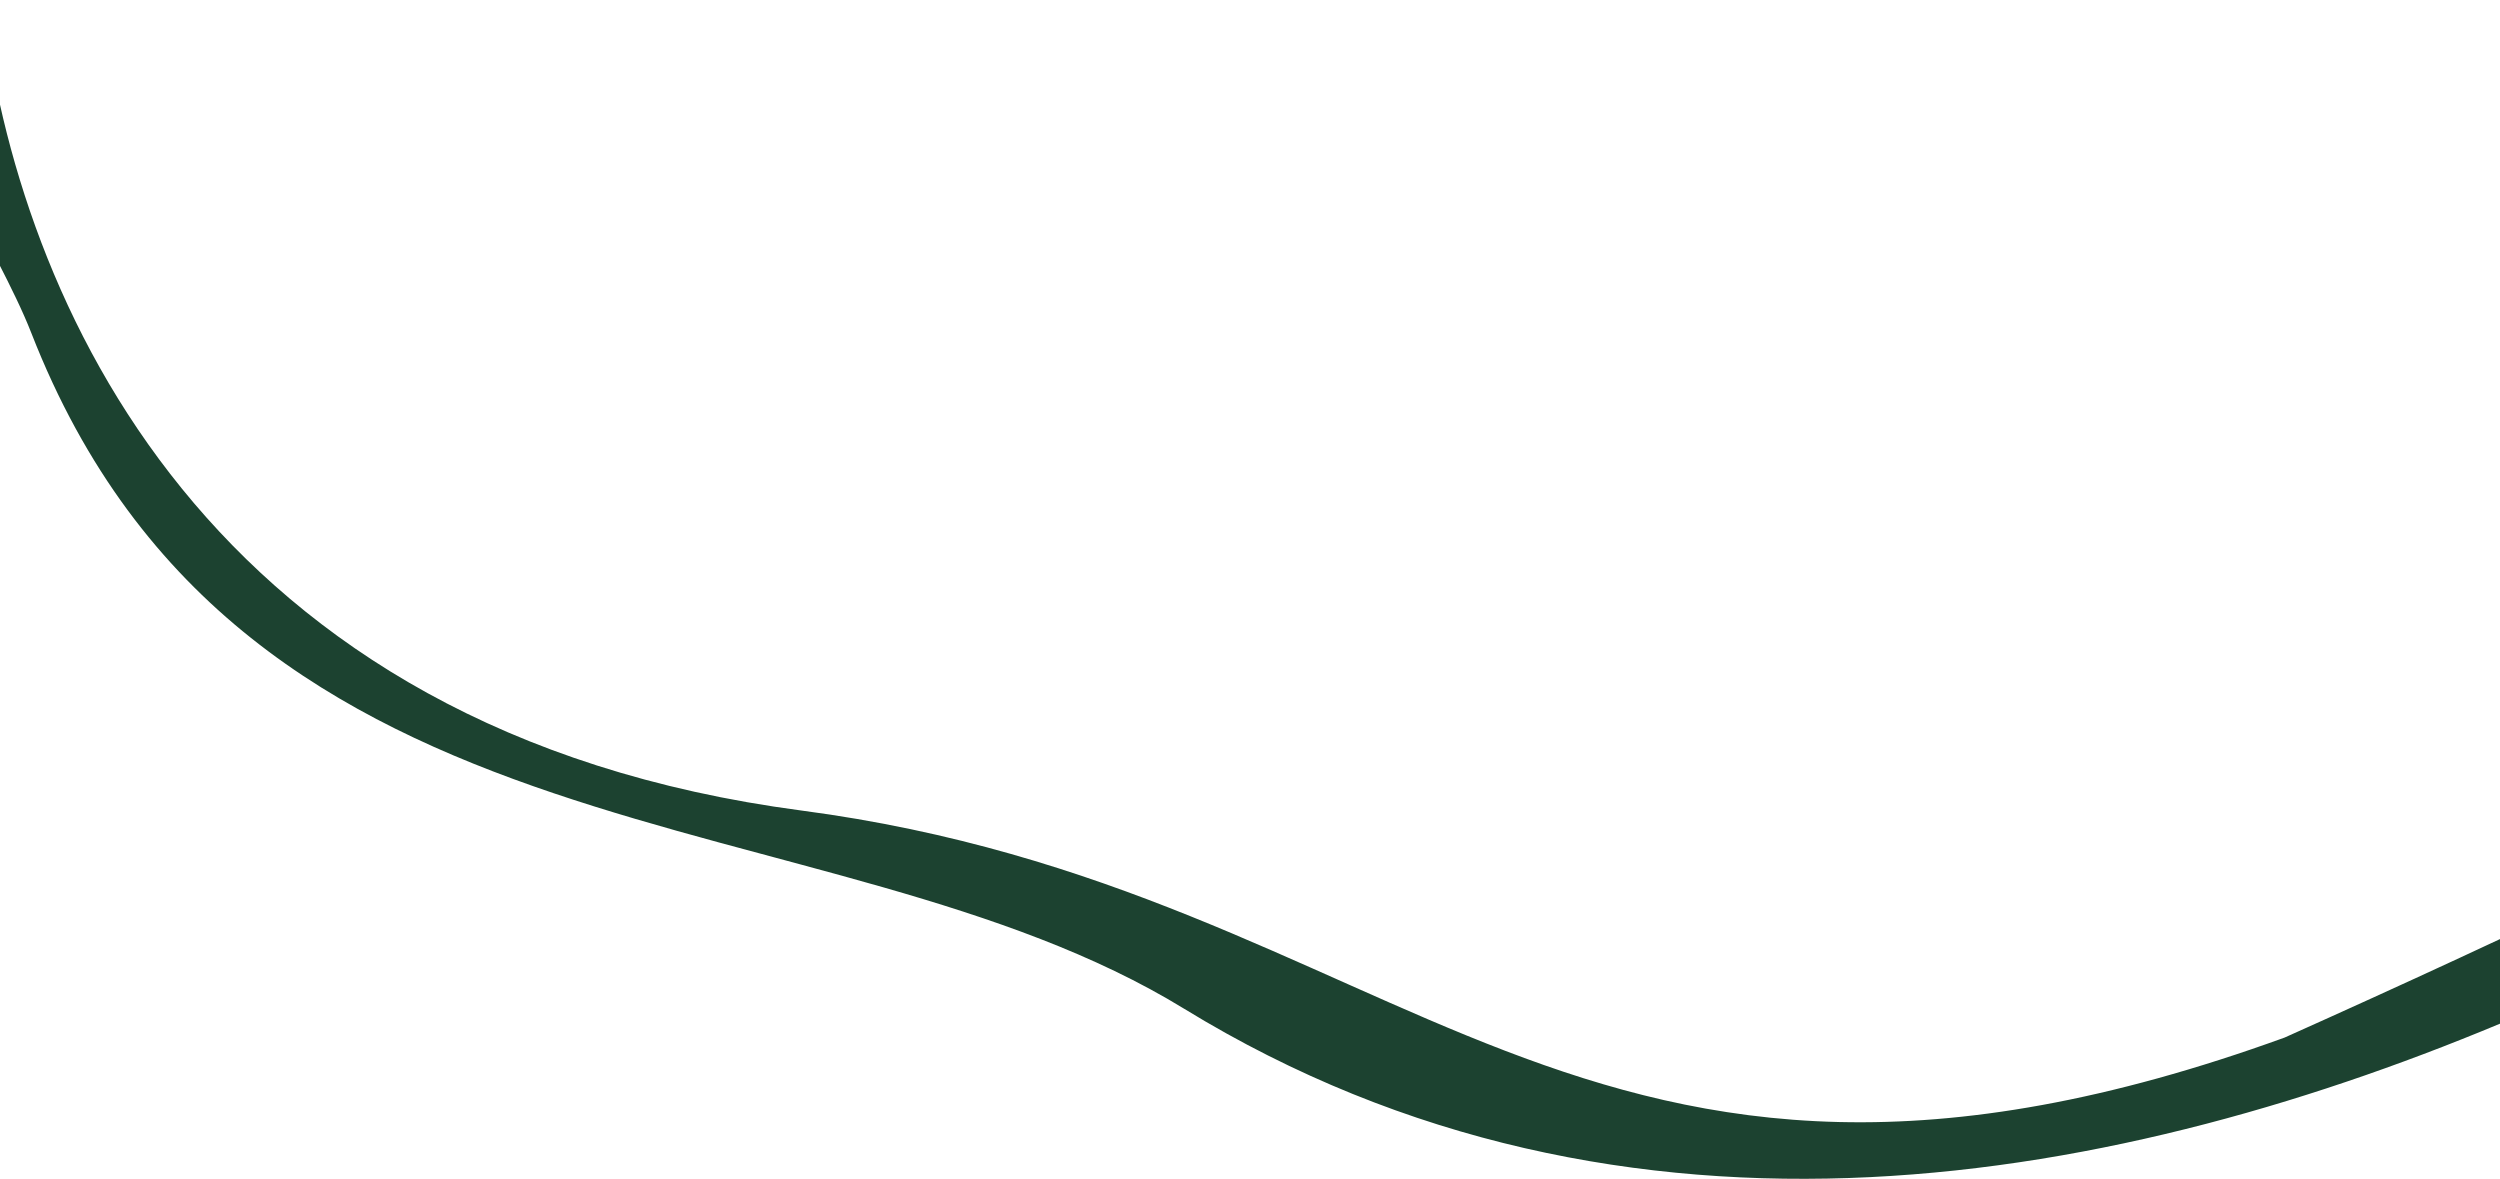 <svg width="1440" height="679" viewBox="0 0 1440 679" fill="none" xmlns="http://www.w3.org/2000/svg">
<path d="M461.659 466.87C812.406 513.201 906.91 745.939 1315.91 597.65C1585.48 476.942 1860 339.035 1857.83 283.562V346.628C1827.31 357.629 1193.21 894.073 682.115 581.07C475.757 454.474 140.812 506.073 18.112 191.985C-2.028 140.386 -51.914 72.827 -42.928 21.848L-10.239 -0C9.901 173.236 118.967 421.624 461.659 466.87Z" fill="#1C4230"/>
</svg>

